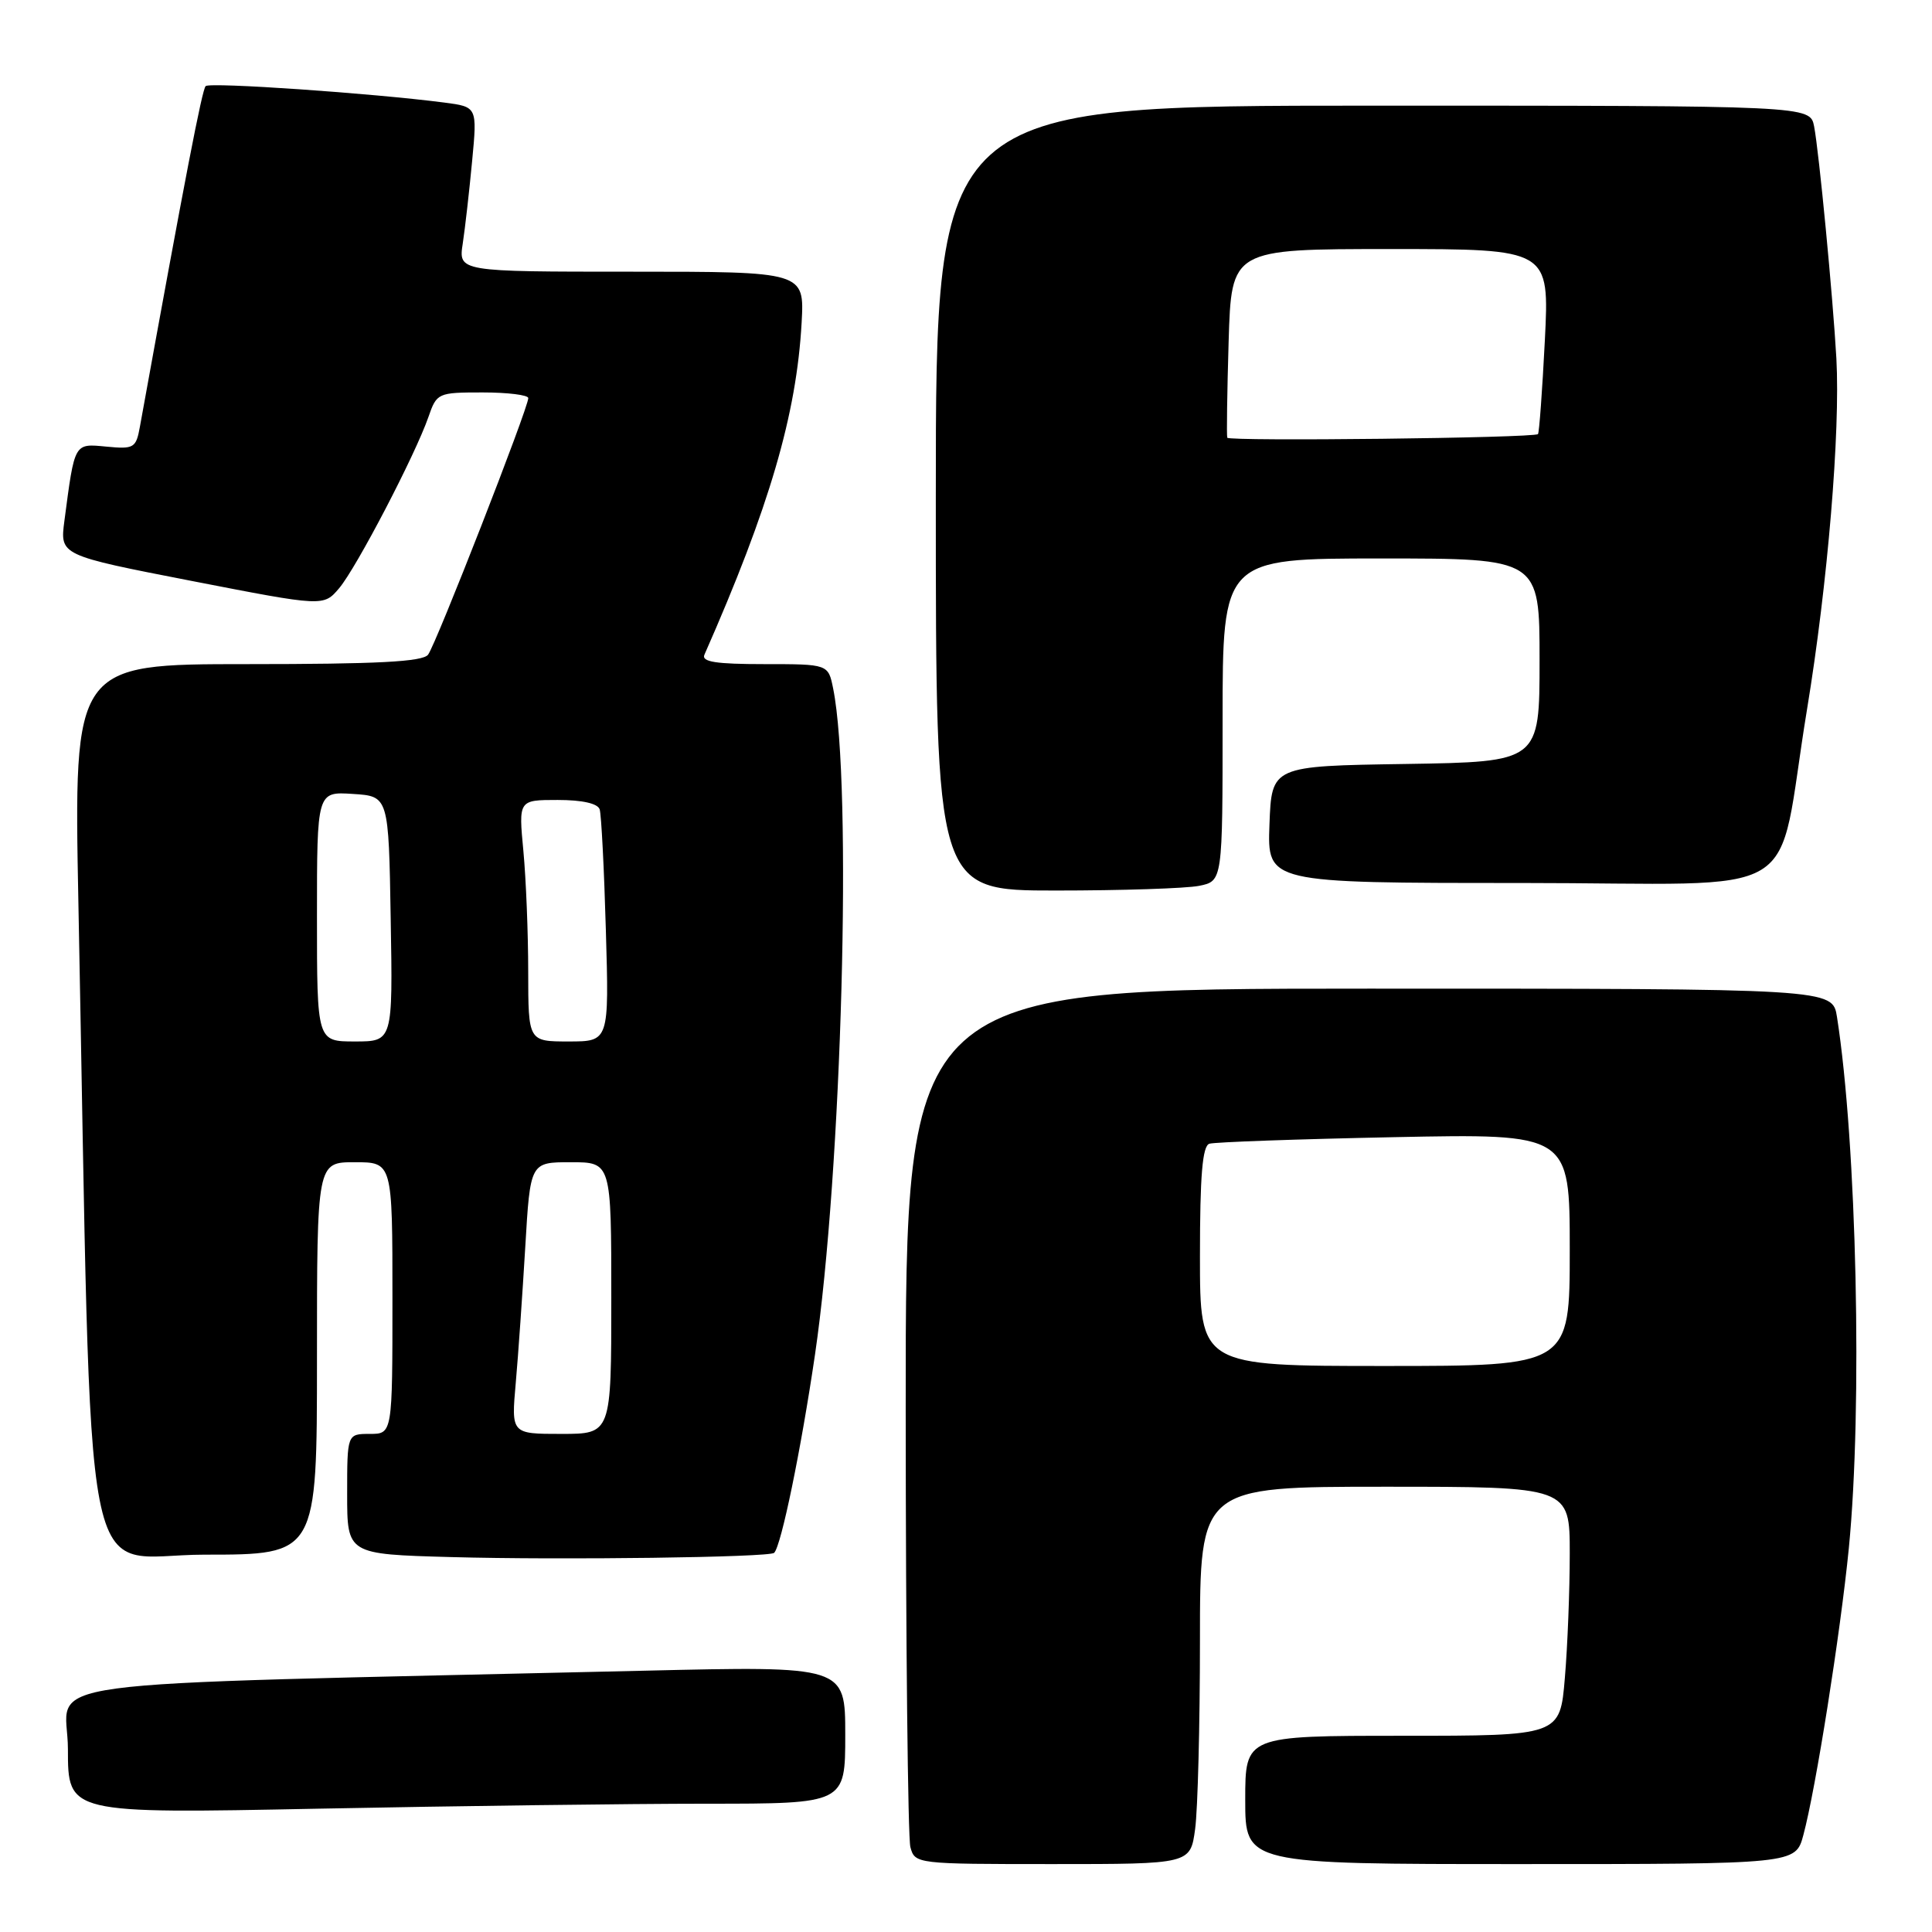 <?xml version="1.0" encoding="UTF-8" standalone="no"?>
<!DOCTYPE svg PUBLIC "-//W3C//DTD SVG 1.1//EN" "http://www.w3.org/Graphics/SVG/1.1/DTD/svg11.dtd" >
<svg xmlns="http://www.w3.org/2000/svg" xmlns:xlink="http://www.w3.org/1999/xlink" version="1.1" viewBox="0 0 256 256">
 <g >
 <path fill="currentColor"
d=" M 158.36 242.36 C 158.71 239.81 159.00 228.56 159.00 217.36 C 159.00 197.00 159.00 197.00 183.50 197.00 C 208.00 197.00 208.00 197.00 208.00 205.85 C 208.00 210.72 207.71 218.14 207.35 222.35 C 206.71 230.00 206.71 230.00 185.85 230.00 C 165.00 230.00 165.00 230.00 165.00 238.50 C 165.00 247.00 165.00 247.00 201.46 247.00 C 237.92 247.00 237.92 247.00 238.95 243.17 C 240.59 237.10 243.86 216.45 244.98 205.14 C 246.81 186.56 246.03 151.45 243.41 134.75 C 242.82 131.00 242.82 131.00 181.41 131.00 C 120.00 131.00 120.00 131.00 120.01 186.75 C 120.02 217.41 120.30 243.51 120.63 244.75 C 121.23 246.98 121.40 247.00 139.48 247.00 C 157.73 247.00 157.73 247.00 158.36 242.36 Z  M 93.66 239.00 C 112.00 239.00 112.00 239.00 112.00 229.88 C 112.00 220.75 112.00 220.75 85.25 221.38 C 0.61 223.37 9.00 222.22 9.00 231.78 C 9.00 240.32 9.00 240.32 42.16 239.66 C 60.40 239.30 83.58 239.00 93.66 239.00 Z  M 102.58 205.76 C 103.52 204.81 106.13 192.16 107.99 179.50 C 111.56 155.18 112.96 103.95 110.40 91.25 C 109.75 88.00 109.75 88.00 101.27 88.00 C 94.86 88.00 92.92 87.70 93.34 86.75 C 101.95 67.22 105.54 54.95 106.22 42.75 C 106.59 36.00 106.59 36.00 83.67 36.00 C 60.74 36.00 60.74 36.00 61.32 32.25 C 61.63 30.19 62.19 25.27 62.56 21.33 C 63.24 14.16 63.24 14.16 58.87 13.59 C 49.20 12.34 27.80 10.87 27.25 11.41 C 26.77 11.90 24.57 23.28 18.54 56.53 C 18.03 59.37 17.75 59.53 14.10 59.18 C 9.79 58.77 9.91 58.57 8.53 69.04 C 7.94 73.58 7.94 73.58 25.41 76.98 C 42.87 80.38 42.87 80.38 44.94 77.94 C 47.23 75.23 55.01 60.31 56.77 55.25 C 57.87 52.07 58.02 52.00 63.95 52.00 C 67.28 52.00 70.00 52.34 70.00 52.75 C 70.01 54.04 57.75 85.43 56.72 86.75 C 56.00 87.69 49.97 88.00 32.76 88.00 C 9.77 88.00 9.77 88.00 10.39 119.75 C 12.26 215.38 10.44 206.00 27.11 206.00 C 42.00 206.00 42.00 206.00 42.00 180.00 C 42.00 154.00 42.00 154.00 47.00 154.00 C 52.00 154.00 52.00 154.00 52.00 172.00 C 52.00 190.00 52.00 190.00 49.00 190.00 C 46.00 190.00 46.00 190.00 46.00 197.97 C 46.00 205.94 46.00 205.94 59.75 206.32 C 74.41 206.73 101.97 206.36 102.58 205.76 Z  M 158.88 117.38 C 162.00 116.75 162.00 116.75 162.00 95.38 C 162.00 74.00 162.00 74.00 183.00 74.00 C 204.00 74.00 204.00 74.00 204.00 87.48 C 204.00 100.95 204.00 100.95 186.25 101.23 C 168.50 101.50 168.50 101.50 168.21 109.25 C 167.92 117.00 167.92 117.00 201.42 117.00 C 240.17 117.00 235.15 120.04 239.44 94.00 C 242.18 77.36 243.86 57.21 243.33 47.50 C 242.87 39.34 241.03 20.13 240.38 16.75 C 239.84 14.00 239.84 14.00 181.92 14.00 C 124.00 14.00 124.00 14.00 124.00 66.00 C 124.00 118.00 124.00 118.00 139.88 118.00 C 148.61 118.00 157.16 117.72 158.88 117.38 Z  M 159.00 166.47 C 159.00 155.72 159.33 151.84 160.25 151.55 C 160.94 151.33 171.96 150.94 184.75 150.68 C 208.00 150.21 208.00 150.21 208.00 165.61 C 208.00 181.00 208.00 181.00 183.50 181.00 C 159.00 181.00 159.00 181.00 159.00 166.47 Z  M 68.34 183.25 C 68.67 179.54 69.23 171.44 69.60 165.25 C 70.26 154.00 70.26 154.00 75.63 154.00 C 81.00 154.00 81.00 154.00 81.00 172.00 C 81.00 190.00 81.00 190.00 74.37 190.00 C 67.74 190.00 67.74 190.00 68.34 183.25 Z  M 42.00 121.45 C 42.00 104.89 42.00 104.89 46.75 105.20 C 51.50 105.50 51.50 105.50 51.77 121.75 C 52.05 138.00 52.05 138.00 47.02 138.00 C 42.00 138.00 42.00 138.00 42.00 121.45 Z  M 69.99 128.75 C 69.99 123.66 69.70 116.46 69.35 112.75 C 68.71 106.00 68.71 106.00 73.89 106.00 C 77.15 106.00 79.21 106.46 79.46 107.25 C 79.68 107.94 80.05 115.14 80.28 123.25 C 80.71 138.00 80.71 138.00 75.35 138.00 C 70.00 138.00 70.00 138.00 69.99 128.75 Z  M 162.62 58.00 C 162.52 57.73 162.60 51.99 162.80 45.25 C 163.17 33.00 163.17 33.00 184.24 33.00 C 205.31 33.00 205.31 33.00 204.70 45.12 C 204.36 51.79 203.95 57.37 203.79 57.52 C 203.25 58.04 162.81 58.50 162.62 58.00 Z "/>
</g>
</svg>